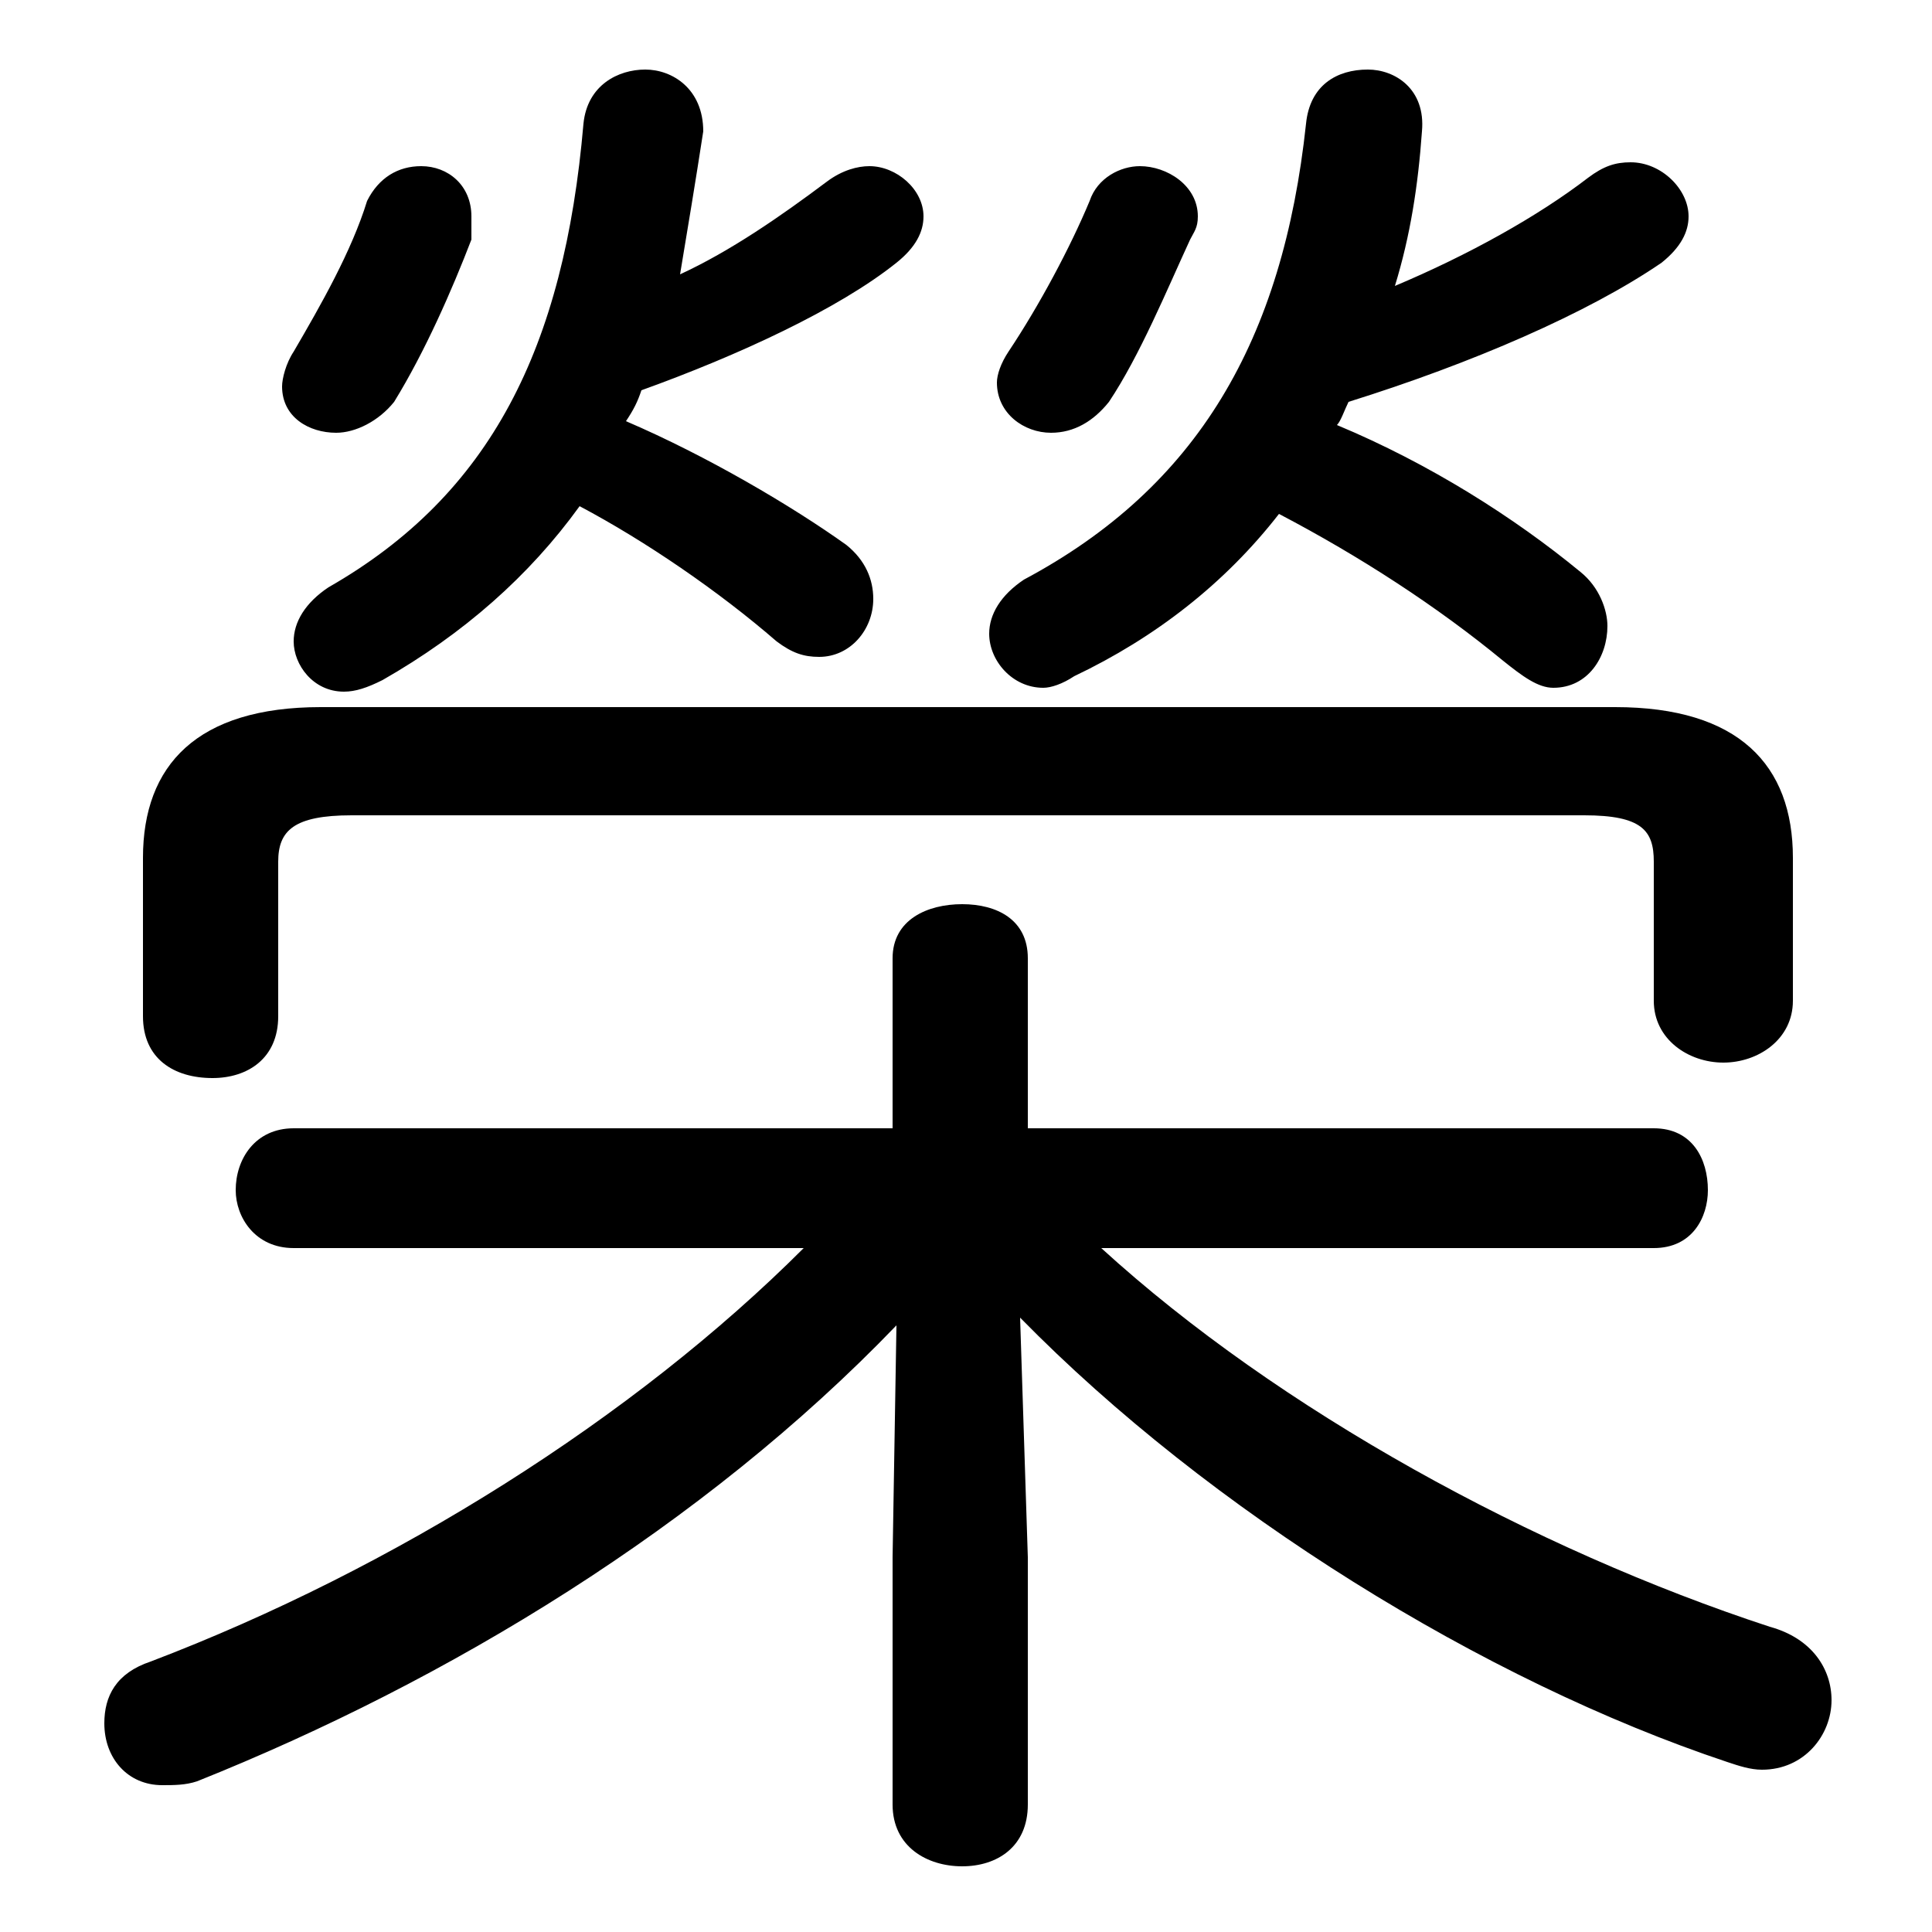 <svg xmlns="http://www.w3.org/2000/svg" viewBox="0 -44.0 50.0 50.0">
    <rect x="0" y="-44.0" width="50.0" height="50.0" fill="#808080" stroke="none"/>
    <g transform="scale(1, -1)">
        <!-- ボディの枠 -->
        <rect x="0" y="-6.0" width="50.0" height="50.0"
            stroke="white" fill="white"/>
        <!-- グリフ座標系の原点 -->
        <circle cx="0" cy="0" r="5" fill="white"/>
        <!-- グリフのアウトライン -->
        <g style="fill:black;stroke:#000000;stroke-width:0;stroke-linecap:round;stroke-linejoin:round;">
        <path d="M 23.1 3.7 L 23.1 -2.7 C 23.1 -3.8 24.0 -4.3 24.9 -4.3 C 25.8 -4.3 26.6 -3.8 26.6 -2.7 L 26.6 3.7 L 26.4 9.9 C 31.3 4.9 38.4 0.5 44.7 -1.6 C 45.0 -1.7 45.3 -1.8 45.6 -1.8 C 46.7 -1.8 47.4 -0.9 47.4 0.0 C 47.4 0.8 46.9 1.6 45.8 1.9 C 39.7 3.9 33.1 7.5 28.5 11.7 L 42.8 11.7 C 43.8 11.7 44.2 12.5 44.2 13.2 C 44.2 14.0 43.8 14.8 42.8 14.8 L 26.6 14.8 L 26.6 19.2 C 26.6 20.2 25.8 20.6 24.9 20.6 C 24.0 20.6 23.1 20.2 23.1 19.2 L 23.1 14.8 L 7.6 14.8 C 6.6 14.8 6.1 14.0 6.1 13.2 C 6.1 12.5 6.6 11.7 7.6 11.7 L 20.8 11.7 C 16.4 7.3 10.2 3.4 3.9 1.0 C 3.0 0.7 2.7 0.1 2.7 -0.6 C 2.7 -1.5 3.3 -2.2 4.2 -2.2 C 4.5 -2.2 4.8 -2.2 5.1 -2.1 C 11.6 0.5 18.2 4.5 23.2 9.7 Z M 15.0 30.9 C 16.7 30.0 18.6 28.7 20.1 27.4 C 20.5 27.1 20.8 27.0 21.2 27.0 C 22.0 27.0 22.6 27.7 22.6 28.5 C 22.6 29.0 22.4 29.5 21.9 29.9 C 20.5 30.9 18.3 32.2 16.2 33.1 C 16.4 33.4 16.5 33.6 16.6 33.9 C 19.1 34.8 21.7 36.0 23.2 37.2 C 23.7 37.6 23.9 38.0 23.9 38.4 C 23.9 39.1 23.2 39.7 22.5 39.7 C 22.2 39.7 21.8 39.6 21.4 39.3 C 20.2 38.4 18.9 37.5 17.6 36.9 C 17.8 38.1 18.0 39.3 18.2 40.6 C 18.2 41.7 17.4 42.2 16.7 42.2 C 16.0 42.2 15.2 41.8 15.1 40.8 C 14.6 35.0 12.7 31.2 8.5 28.8 C 7.9 28.4 7.6 27.9 7.6 27.4 C 7.6 26.8 8.1 26.1 8.9 26.1 C 9.2 26.1 9.5 26.2 9.9 26.4 C 12.0 27.6 13.7 29.1 15.0 30.9 Z M 33.1 30.7 C 35.2 29.6 37.2 28.3 38.9 26.9 C 39.4 26.5 39.8 26.2 40.2 26.2 C 41.1 26.2 41.6 27.0 41.6 27.8 C 41.6 28.2 41.4 28.8 40.9 29.2 C 39.2 30.6 37.0 32.0 34.6 33.0 C 34.7 33.1 34.8 33.4 34.9 33.6 C 38.1 34.6 41.1 35.9 43.0 37.2 C 43.5 37.6 43.7 38.0 43.7 38.4 C 43.7 39.1 43.0 39.8 42.2 39.8 C 41.8 39.8 41.5 39.7 41.1 39.4 C 39.8 38.4 38.0 37.4 36.1 36.6 C 36.5 37.9 36.7 39.2 36.8 40.6 C 36.9 41.7 36.1 42.2 35.4 42.2 C 34.6 42.2 33.9 41.8 33.8 40.8 C 33.2 35.2 31.0 31.4 26.5 29.0 C 25.9 28.6 25.6 28.1 25.6 27.6 C 25.6 26.9 26.2 26.2 27.0 26.2 C 27.2 26.2 27.5 26.3 27.8 26.5 C 29.9 27.5 31.7 28.9 33.1 30.7 Z M 8.3 25.7 C 5.1 25.7 3.7 24.2 3.7 21.8 L 3.7 17.7 C 3.7 16.6 4.5 16.1 5.5 16.1 C 6.4 16.1 7.2 16.6 7.2 17.7 L 7.2 21.7 C 7.2 22.5 7.6 22.9 9.1 22.9 L 41.0 22.9 C 42.5 22.9 42.8 22.5 42.8 21.7 L 42.8 18.1 C 42.8 17.1 43.7 16.5 44.6 16.5 C 45.5 16.5 46.4 17.1 46.4 18.1 L 46.4 21.8 C 46.4 24.2 45.0 25.7 41.8 25.7 Z M 9.5 38.8 C 9.1 37.5 8.3 36.1 7.6 34.9 C 7.4 34.6 7.3 34.2 7.3 34.0 C 7.3 33.2 8.0 32.8 8.7 32.8 C 9.2 32.8 9.8 33.1 10.2 33.6 C 11.0 34.9 11.7 36.5 12.2 37.8 C 12.2 38.0 12.2 38.2 12.2 38.4 C 12.2 39.2 11.6 39.7 10.9 39.7 C 10.3 39.7 9.8 39.4 9.5 38.8 Z M 28.2 38.8 C 27.7 37.6 26.9 36.1 26.1 34.9 C 25.9 34.6 25.8 34.3 25.8 34.1 C 25.8 33.3 26.5 32.8 27.2 32.8 C 27.8 32.8 28.3 33.1 28.7 33.6 C 29.5 34.8 30.2 36.5 30.8 37.8 C 30.9 38.0 31.0 38.1 31.0 38.4 C 31.0 39.2 30.2 39.7 29.5 39.7 C 29.0 39.7 28.4 39.4 28.2 38.8 Z"/>
    </g>
    </g>
</svg>
